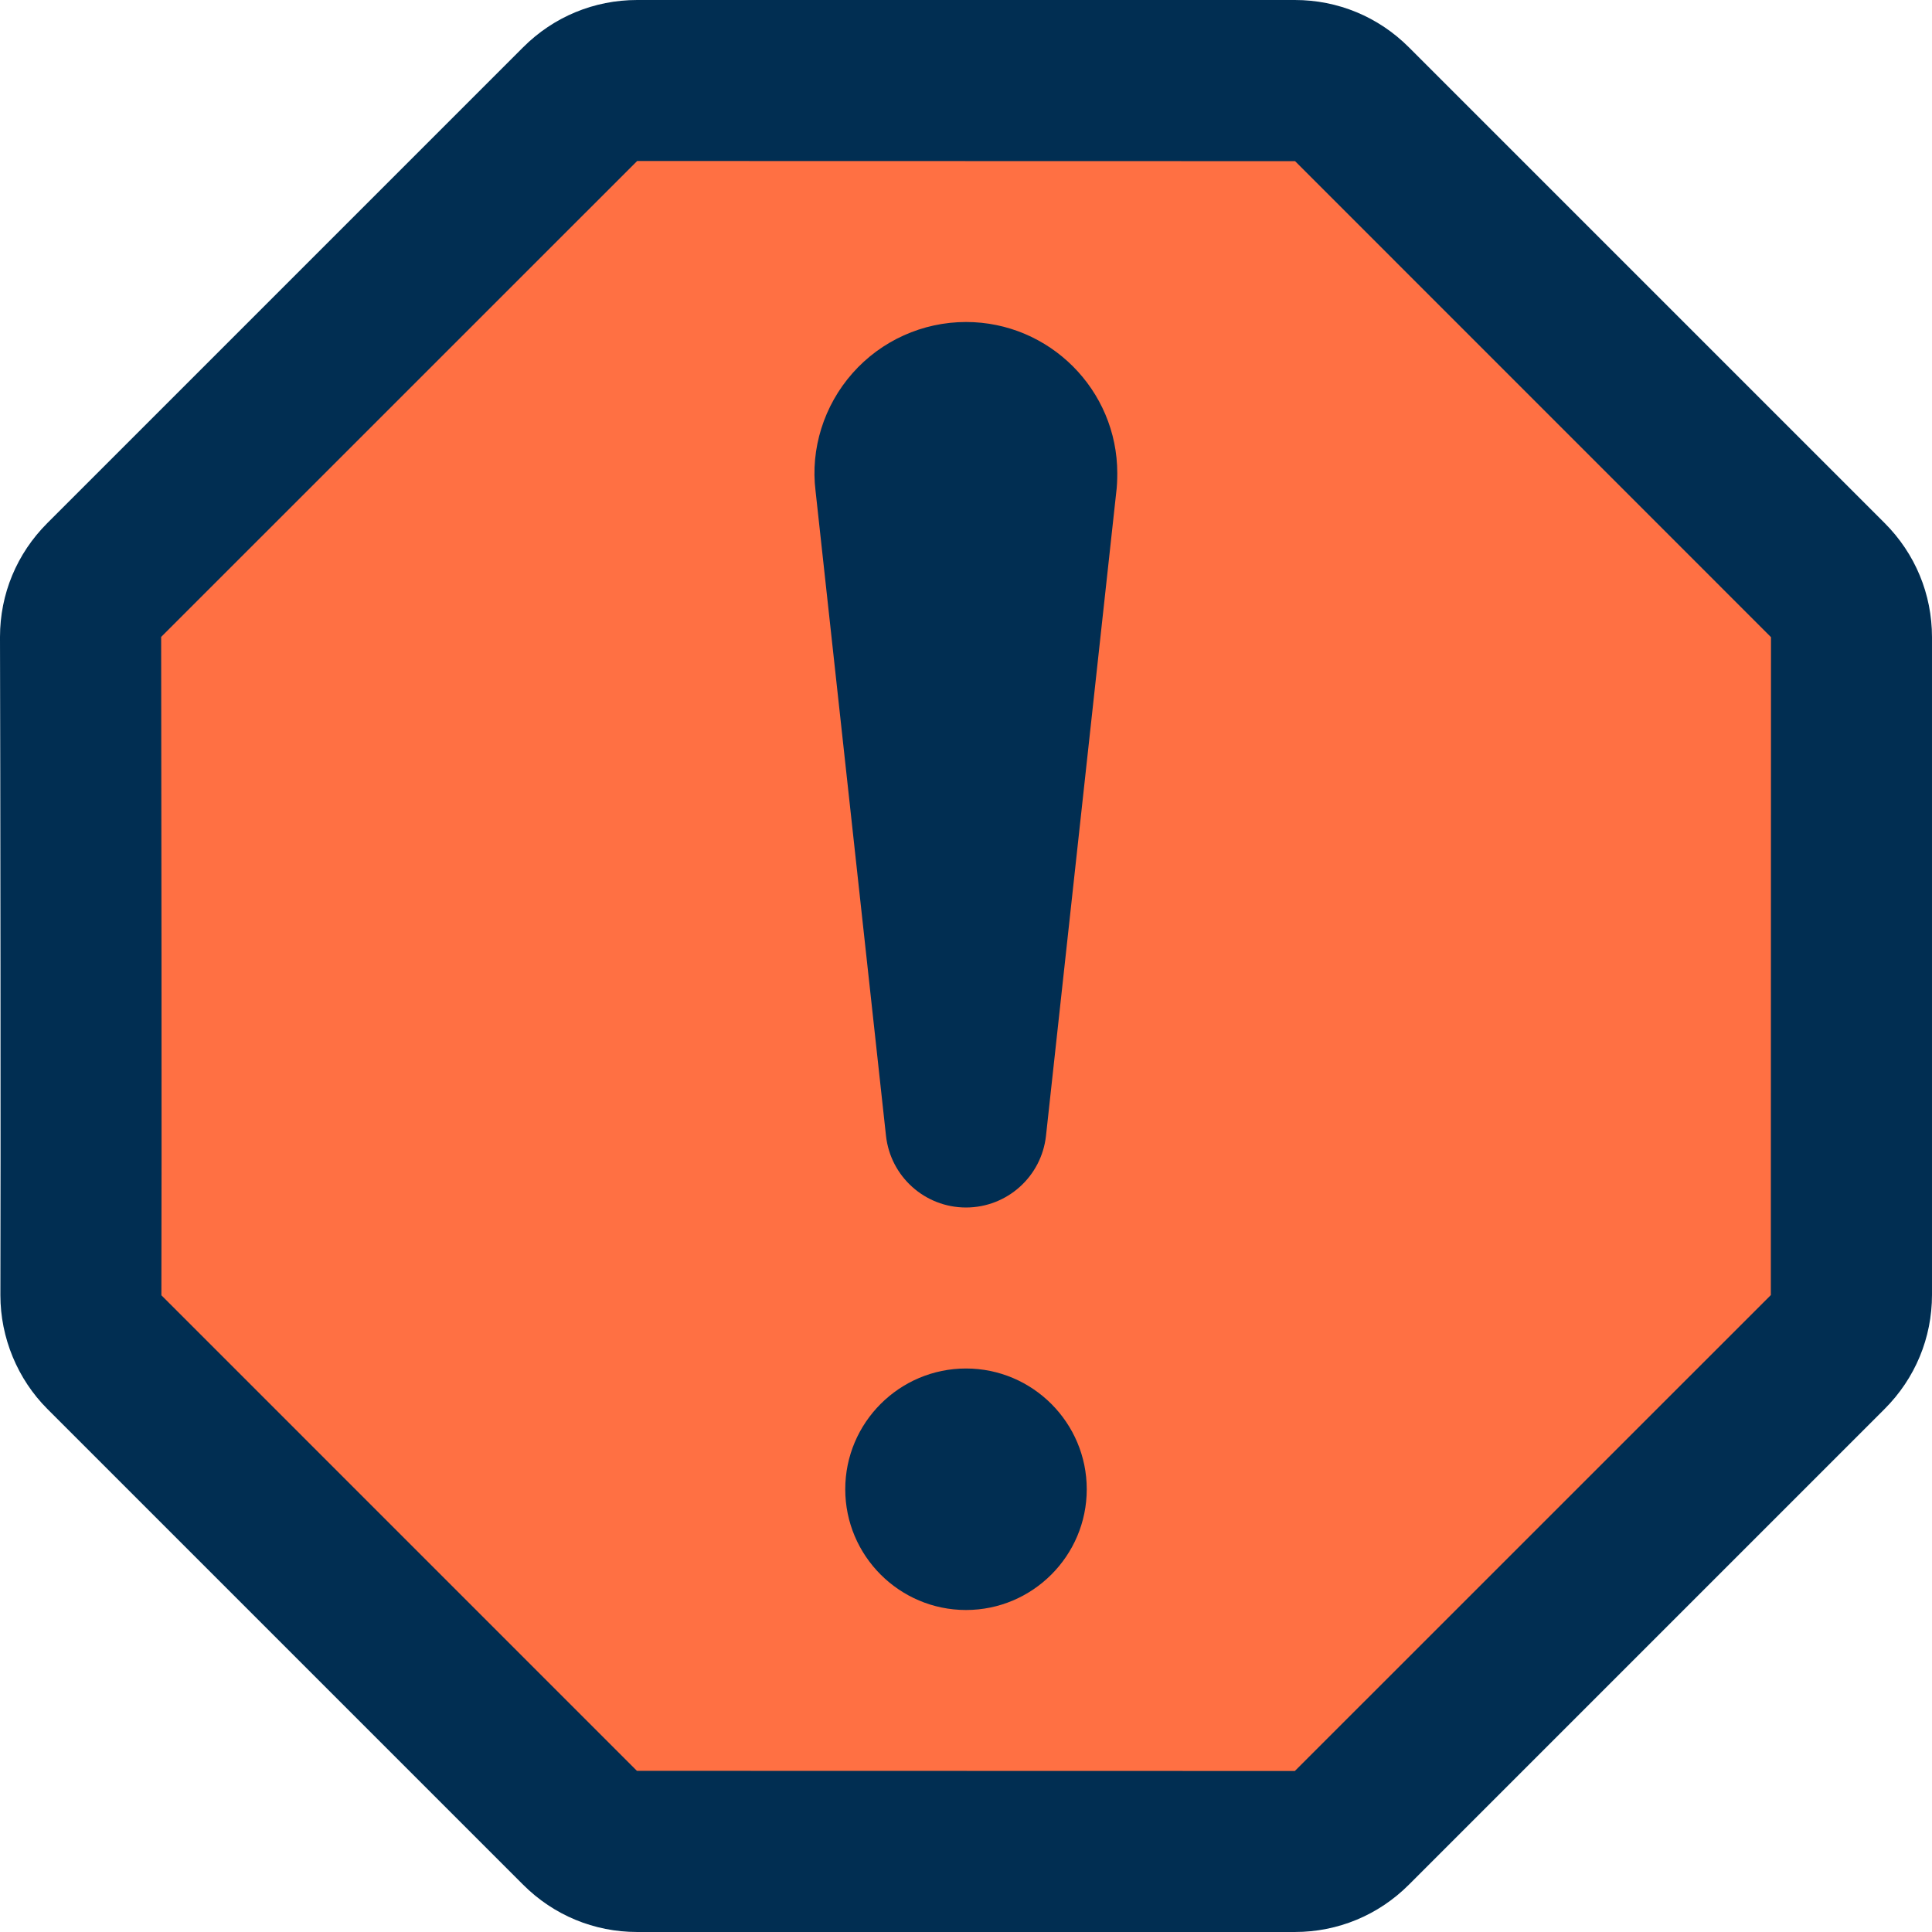 <svg height="384pt" viewBox="0 0 384 384" width="384pt" xmlns="http://www.w3.org/2000/svg"><path d="m368 126.641v130.719c0 4.242-1.68 8.32-4.719 11.359l-94.562 94.562c-3.039 3.039-7.117 4.719-11.359 4.719h-130.719c-4.242 0-8.32-1.68-11.359-4.719l-94.562-94.562c-2.957-2.957-4.641-7.039-4.641-11.277.082-24 0-106.801-.078-130.883 0-4.238 1.68-8.238 4.719-11.277l94.562-94.562c3.039-3.039 7.117-4.719 11.359-4.719h130.719c4.242 0 8.32 1.68 11.359 4.719l94.562 94.562c3.039 3.039 4.719 7.117 4.719 11.359zm-162-30.801c.078-.559.078-1.199.078-1.762 0-7.68-6.156-14.078-14.078-14.078-8.48 0-15.039 7.441-14 15.84l14 128.16zm-6 200.16c0-4.398-3.602-8-8-8s-8 3.602-8 8 3.602 8 8 8 8-3.602 8-8zm0 0" fill="#ff7043"/><g fill="#012e52"><path d="m280.031 9.406c-6.062-6.07-14.121-9.406-22.672-9.406h-130.719c-8.551 0-16.609 3.336-22.672 9.406l-94.562 94.562c-6.062 6.062-9.406 14.086-9.406 22.641.078 24.062.16 106.797.078 130.832 0 8.43 3.402 16.664 9.328 22.59l94.562 94.562c6.062 6.07 14.121 9.406 22.672 9.406h130.719c8.551 0 16.609-3.336 22.672-9.406l94.562-94.562c6.062-6.062 9.406-14.121 9.406-22.672v-130.719c0-8.551-3.344-16.609-9.406-22.672zm71.938 248-94.609 94.594-130.766-.031-94.516-94.52c.082-24.074 0-106.855-.047-130.855l94.609-94.594 130.766.031 94.594 94.609zm0 0"/><path d="m192 64c-8.617 0-16.84 3.703-22.551 10.168-5.715 6.465-8.387 15.078-7.352 23.406l14 128.16c.887 8.113 7.734 14.266 15.902 14.266s15.016-6.152 15.902-14.266l13.938-127.68c.176-1.262.23-2.703.23-3.977.008-16.582-13.484-30.078-30.07-30.078zm0 0"/><path d="m192 272c-13.23 0-24 10.77-24 24s10.77 24 24 24 24-10.77 24-24-10.77-24-24-24zm0 0"/></g></svg>